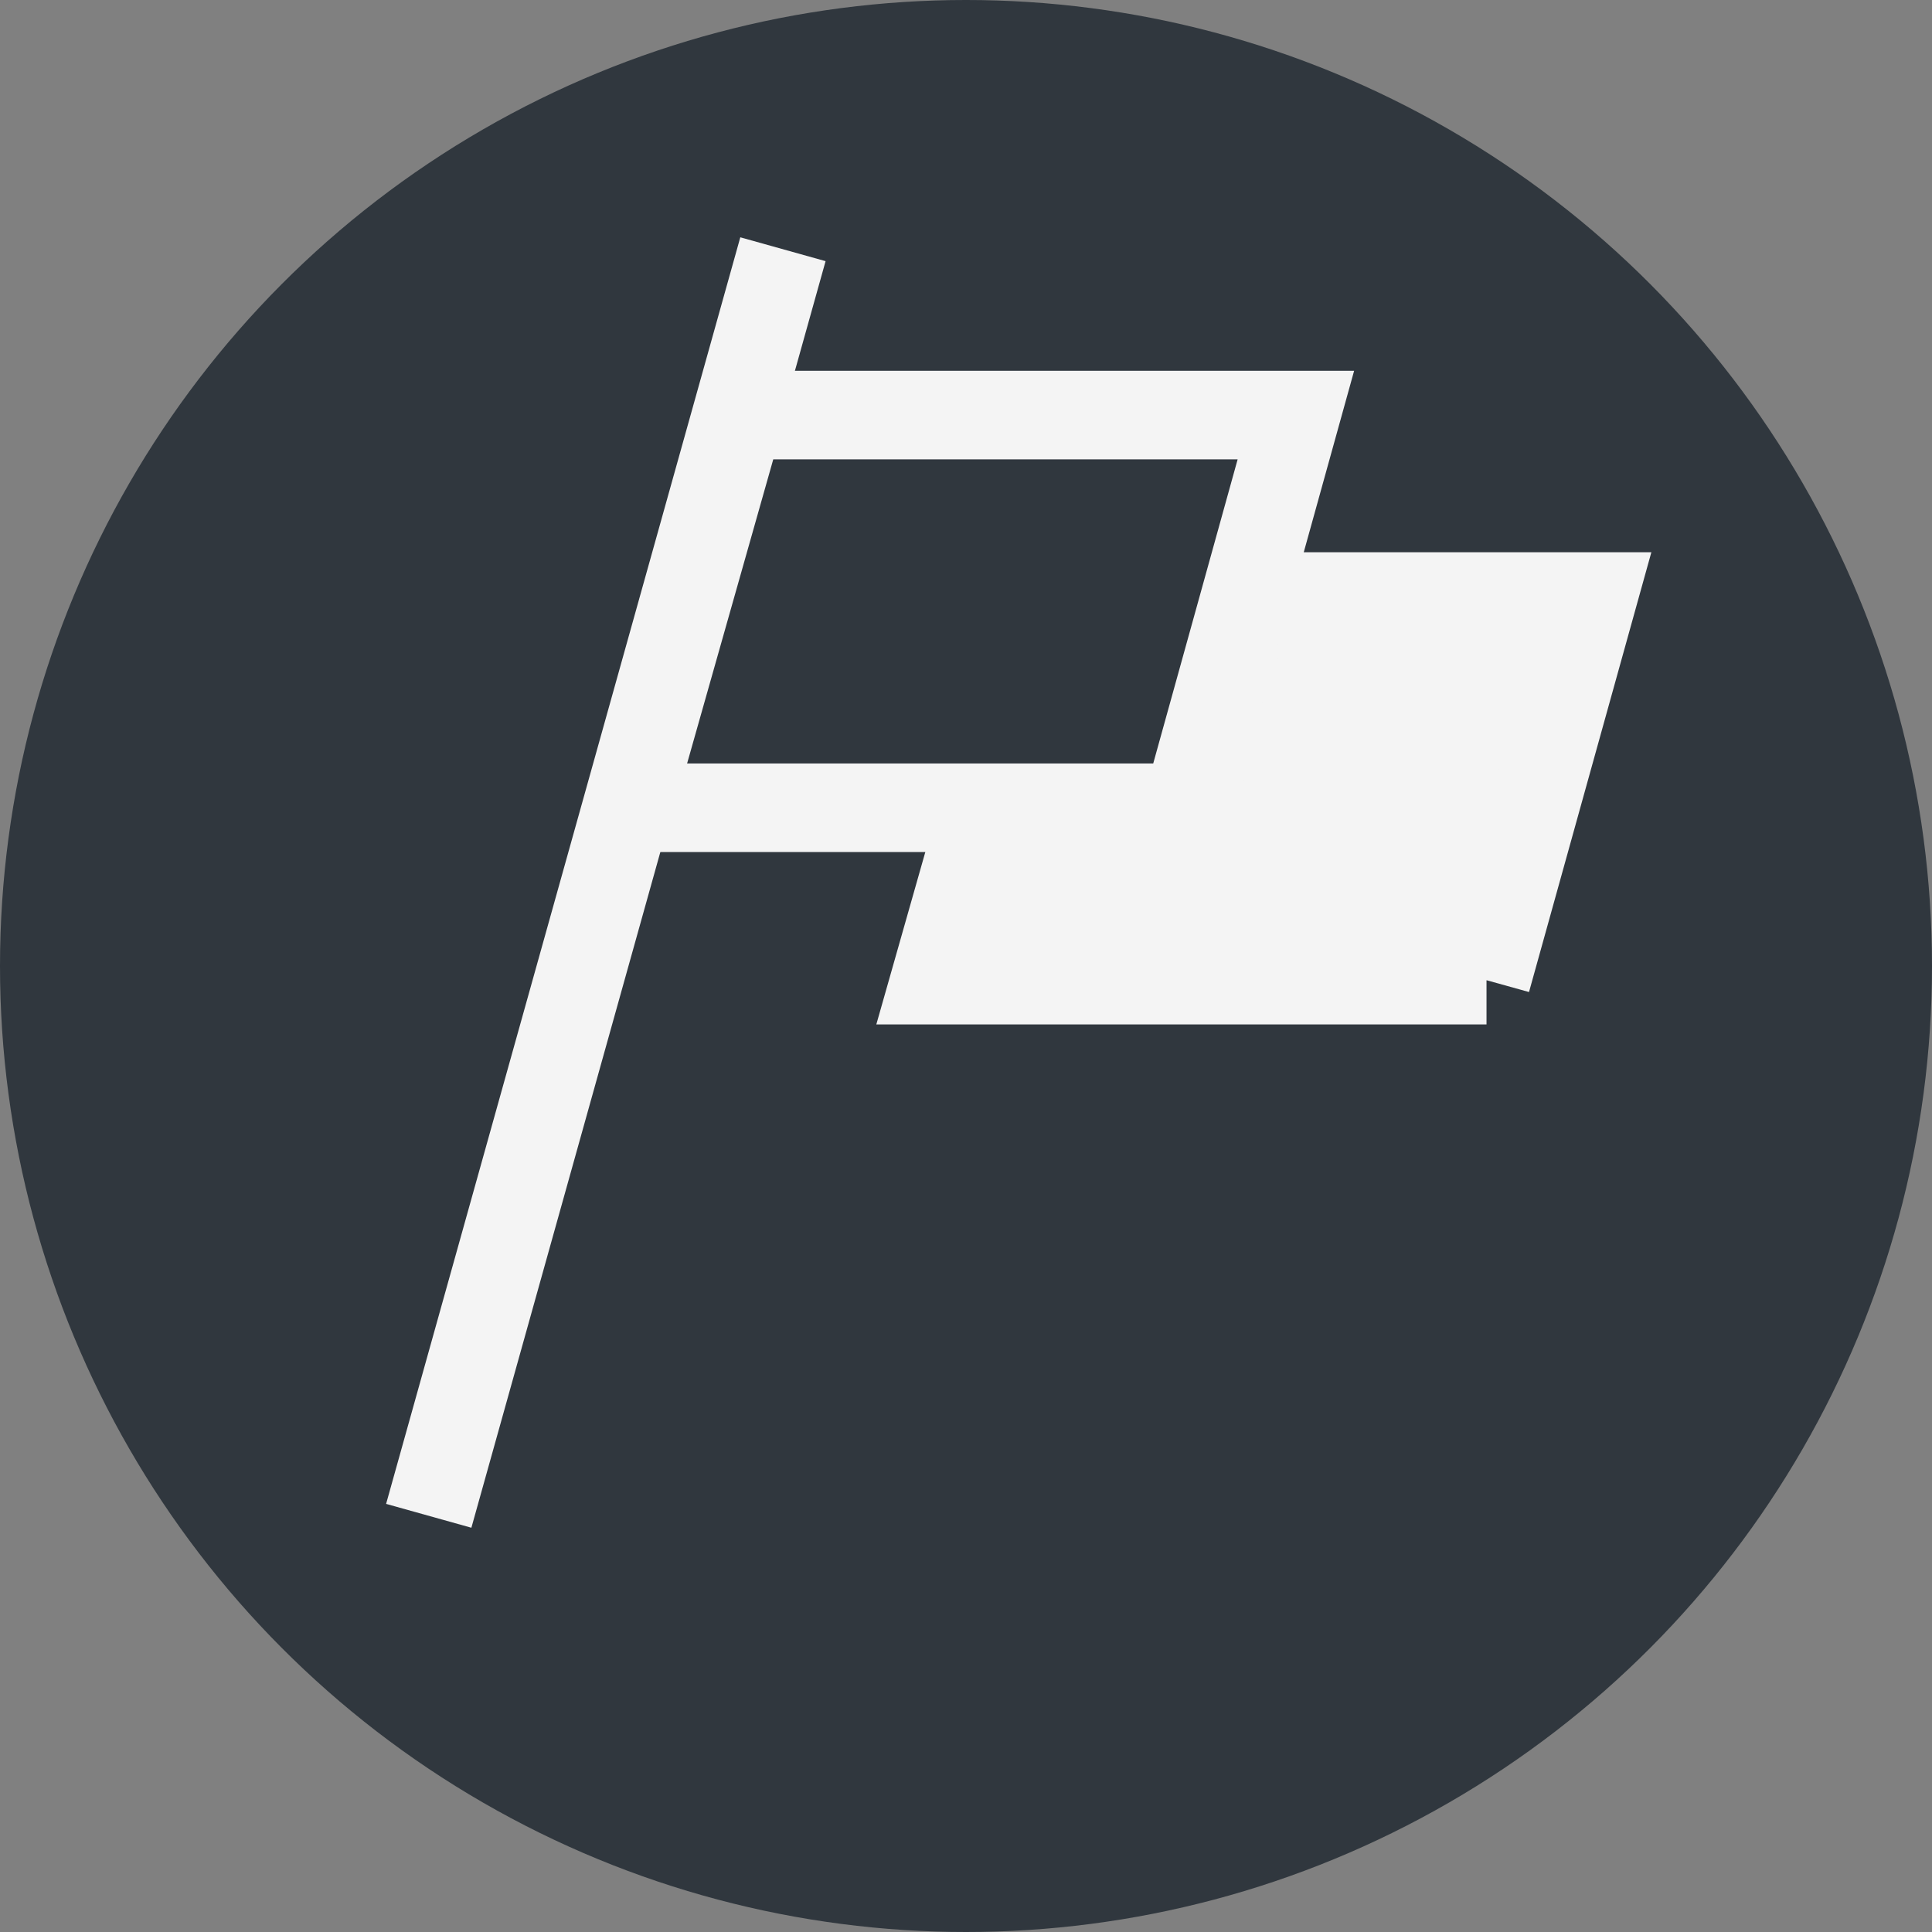 <?xml version="1.0" encoding="UTF-8"?><svg id="uuid-351cc01a-ea60-47b2-8926-cc0c17917de9" xmlns="http://www.w3.org/2000/svg" width="12" height="12" viewBox="0 0 12 12"><rect x="0" y="0" width="12" height="12" fill="#808080" stroke="none"/><circle cx="6" cy="6" r="6" style="fill:#30373e; stroke-width:0px;"/><path d="m9.233,6.088h-3.426l.297-1.045h1.282l.375-1.338h2.134l-.663,2.383Z" style="fill:#f4f4f4; stroke:#f4f4f4; stroke-miterlimit:10; stroke-width:.55px;"/><path d="m2.663,9.415L4.863,1.548" style="fill:none; stroke:#f4f4f4; stroke-miterlimit:10; stroke-width:.55px;"/><path d="m7.372,5.017h-3.468l.691-2.439h3.454l-.677,2.439Z" style="fill:none; stroke:#f4f4f4; stroke-miterlimit:10; stroke-width:.55px;"/></svg>